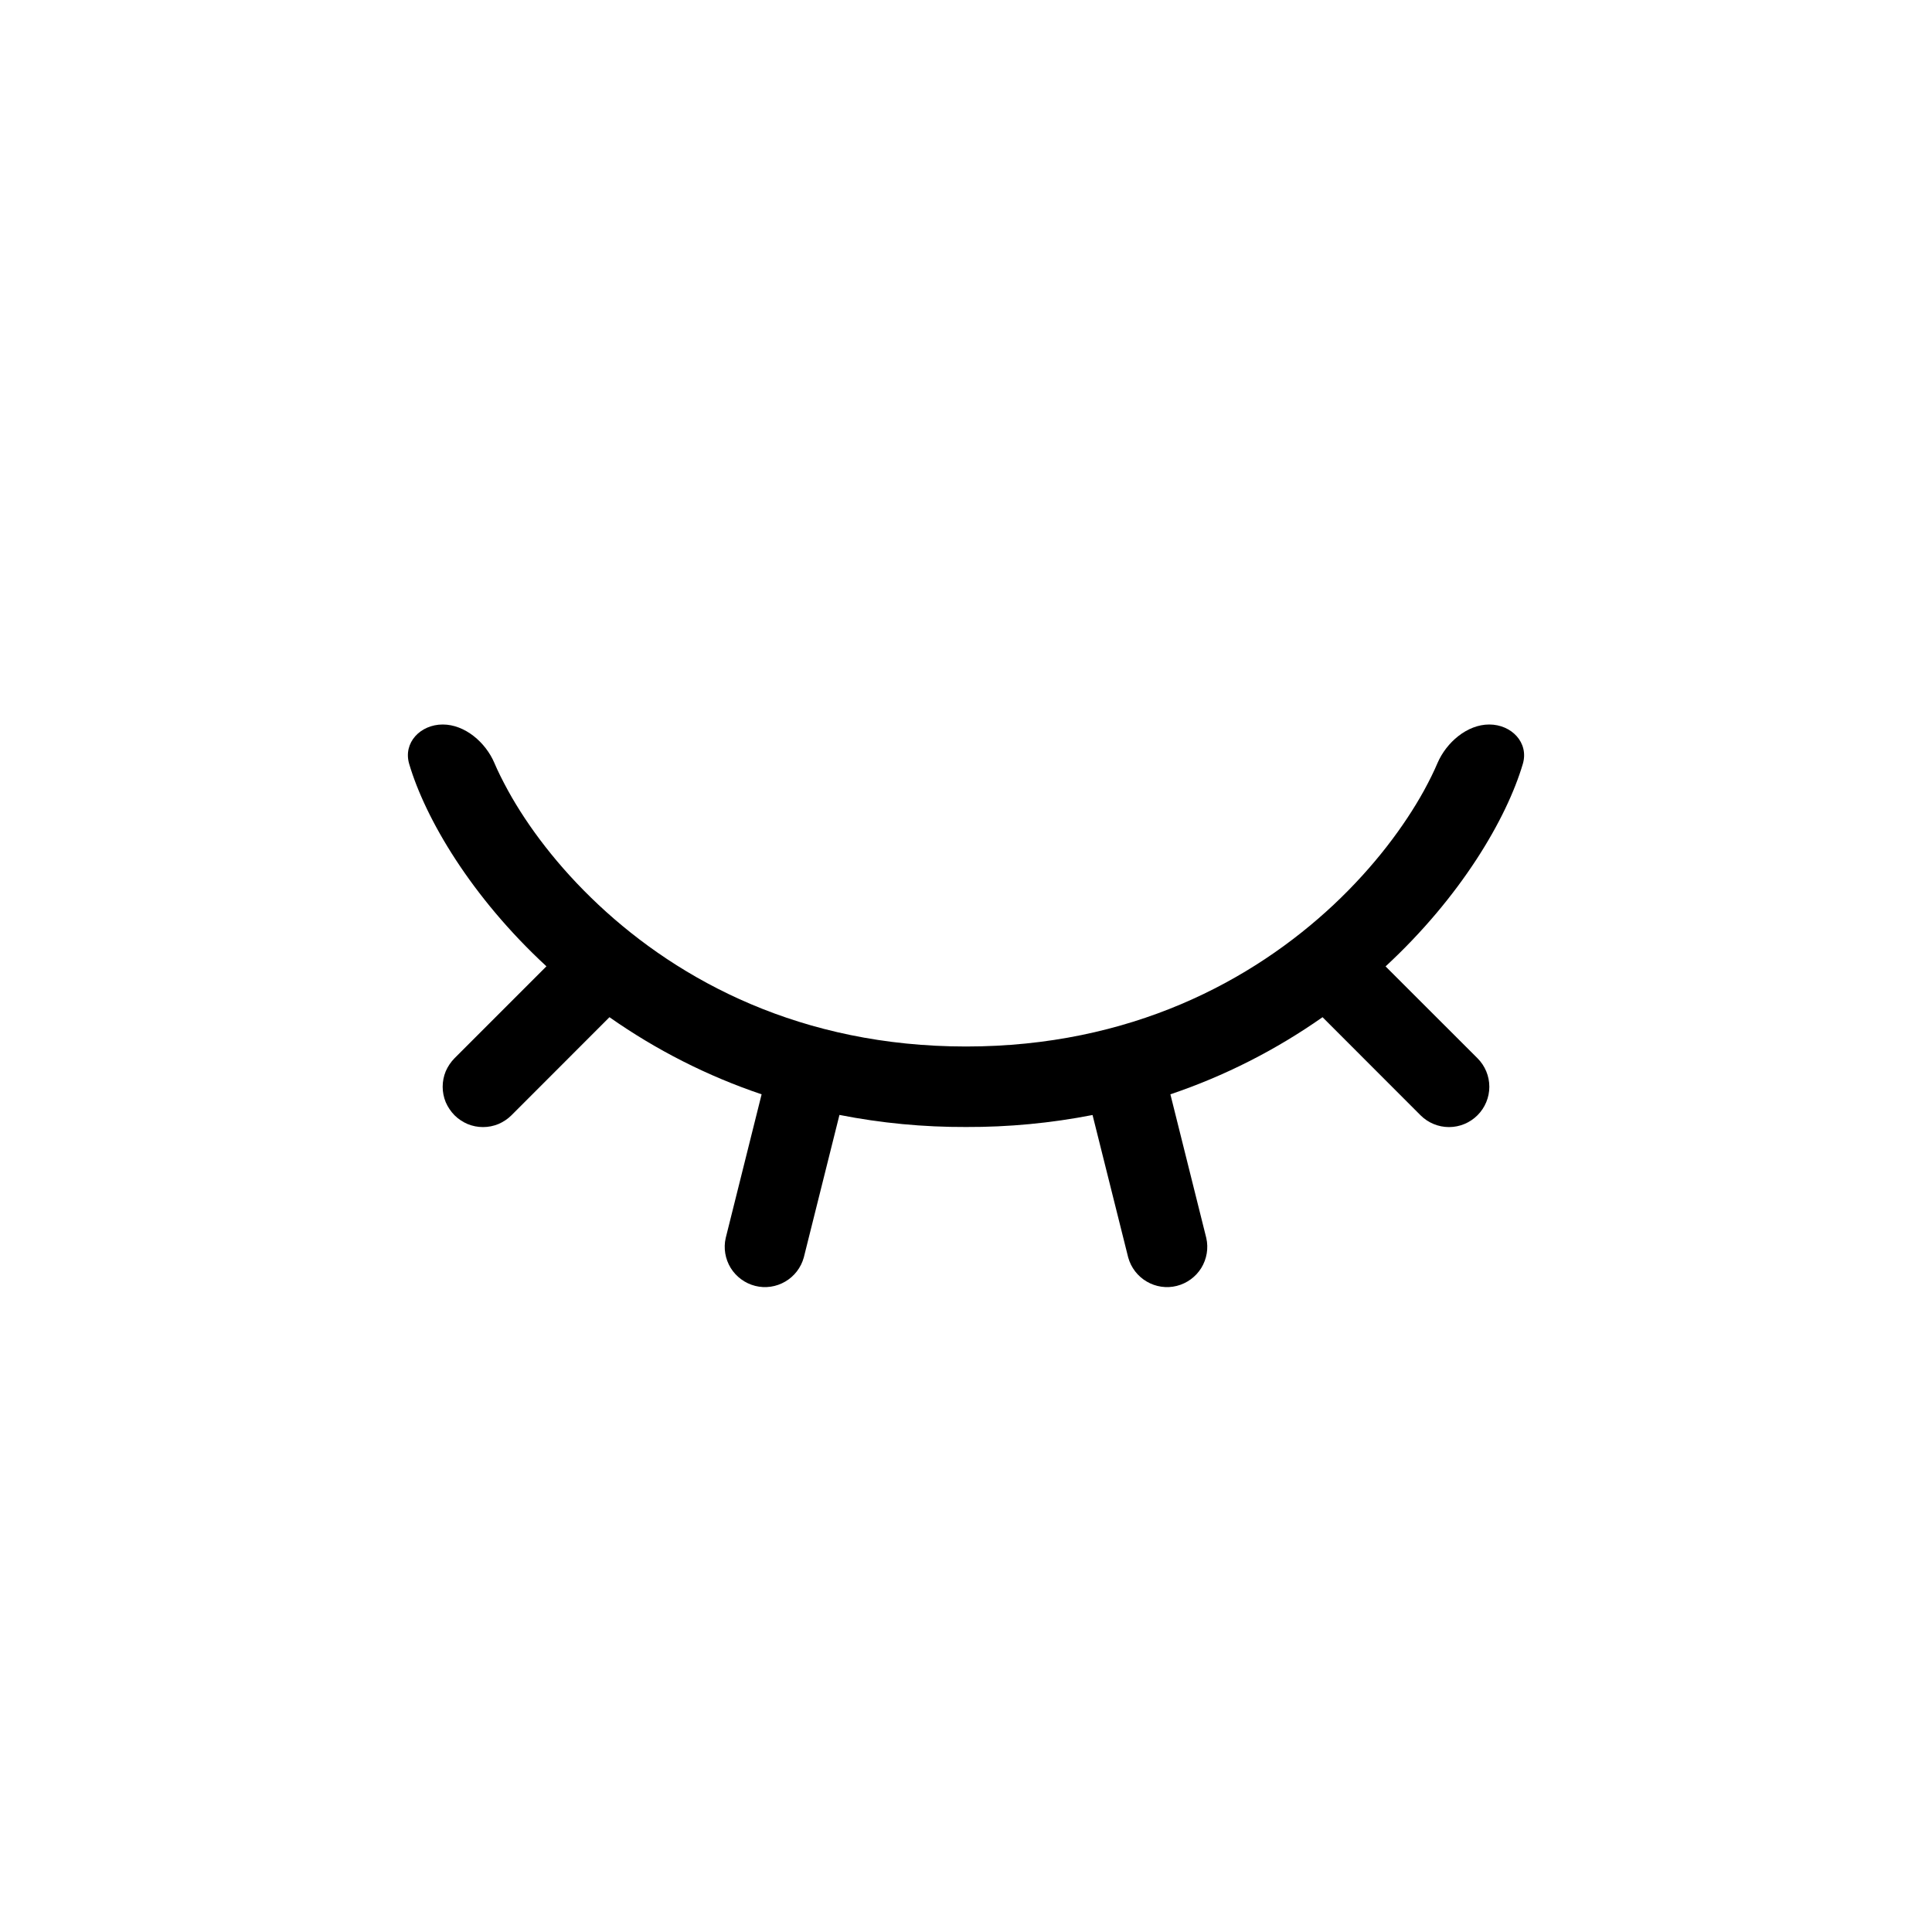 <svg width="24" height="24" viewBox="0 0 24 24" fill="none" xmlns="http://www.w3.org/2000/svg">
<path fill-rule="evenodd" clip-rule="evenodd" d="M5.5 9C5.776 9 6.033 9.223 6.141 9.477C6.184 9.579 6.242 9.695 6.313 9.825C6.553 10.26 6.926 10.763 7.434 11.239C8.442 12.184 9.954 13 12 13C14.046 13 15.558 12.184 16.566 11.24C17.074 10.763 17.446 10.26 17.687 9.825C17.758 9.695 17.815 9.579 17.858 9.477C17.968 9.223 18.224 9 18.5 9C18.776 9 18.995 9.225 18.917 9.49C18.715 10.172 18.147 11.14 17.212 12.005L18.354 13.146C18.448 13.24 18.501 13.367 18.501 13.5C18.501 13.633 18.448 13.76 18.354 13.854C18.26 13.948 18.133 14.001 18 14.001C17.867 14.001 17.74 13.948 17.646 13.854L16.429 12.636C15.848 13.044 15.212 13.367 14.539 13.594L14.985 15.379C15.014 15.506 14.991 15.64 14.923 15.751C14.854 15.862 14.745 15.942 14.618 15.974C14.492 16.006 14.357 15.986 14.245 15.92C14.132 15.854 14.05 15.747 14.015 15.621L13.572 13.851C13.054 13.952 12.528 14.002 12 14C11.472 14.002 10.946 13.952 10.428 13.85L9.985 15.621C9.95 15.747 9.868 15.854 9.755 15.92C9.643 15.986 9.508 16.006 9.382 15.974C9.255 15.942 9.146 15.862 9.077 15.751C9.009 15.64 8.986 15.506 9.015 15.379L9.461 13.594C8.788 13.367 8.152 13.044 7.571 12.636L6.354 13.854C6.308 13.9 6.252 13.937 6.192 13.963C6.131 13.988 6.066 14.001 6 14.001C5.934 14.001 5.869 13.988 5.808 13.963C5.748 13.937 5.692 13.9 5.646 13.854C5.6 13.807 5.563 13.752 5.537 13.692C5.512 13.631 5.499 13.566 5.499 13.5C5.499 13.434 5.512 13.369 5.537 13.308C5.563 13.248 5.6 13.193 5.646 13.146L6.788 12.004C5.853 11.14 5.285 10.172 5.083 9.49C5.005 9.225 5.223 9 5.5 9Z" fill="black"/>
</svg>
